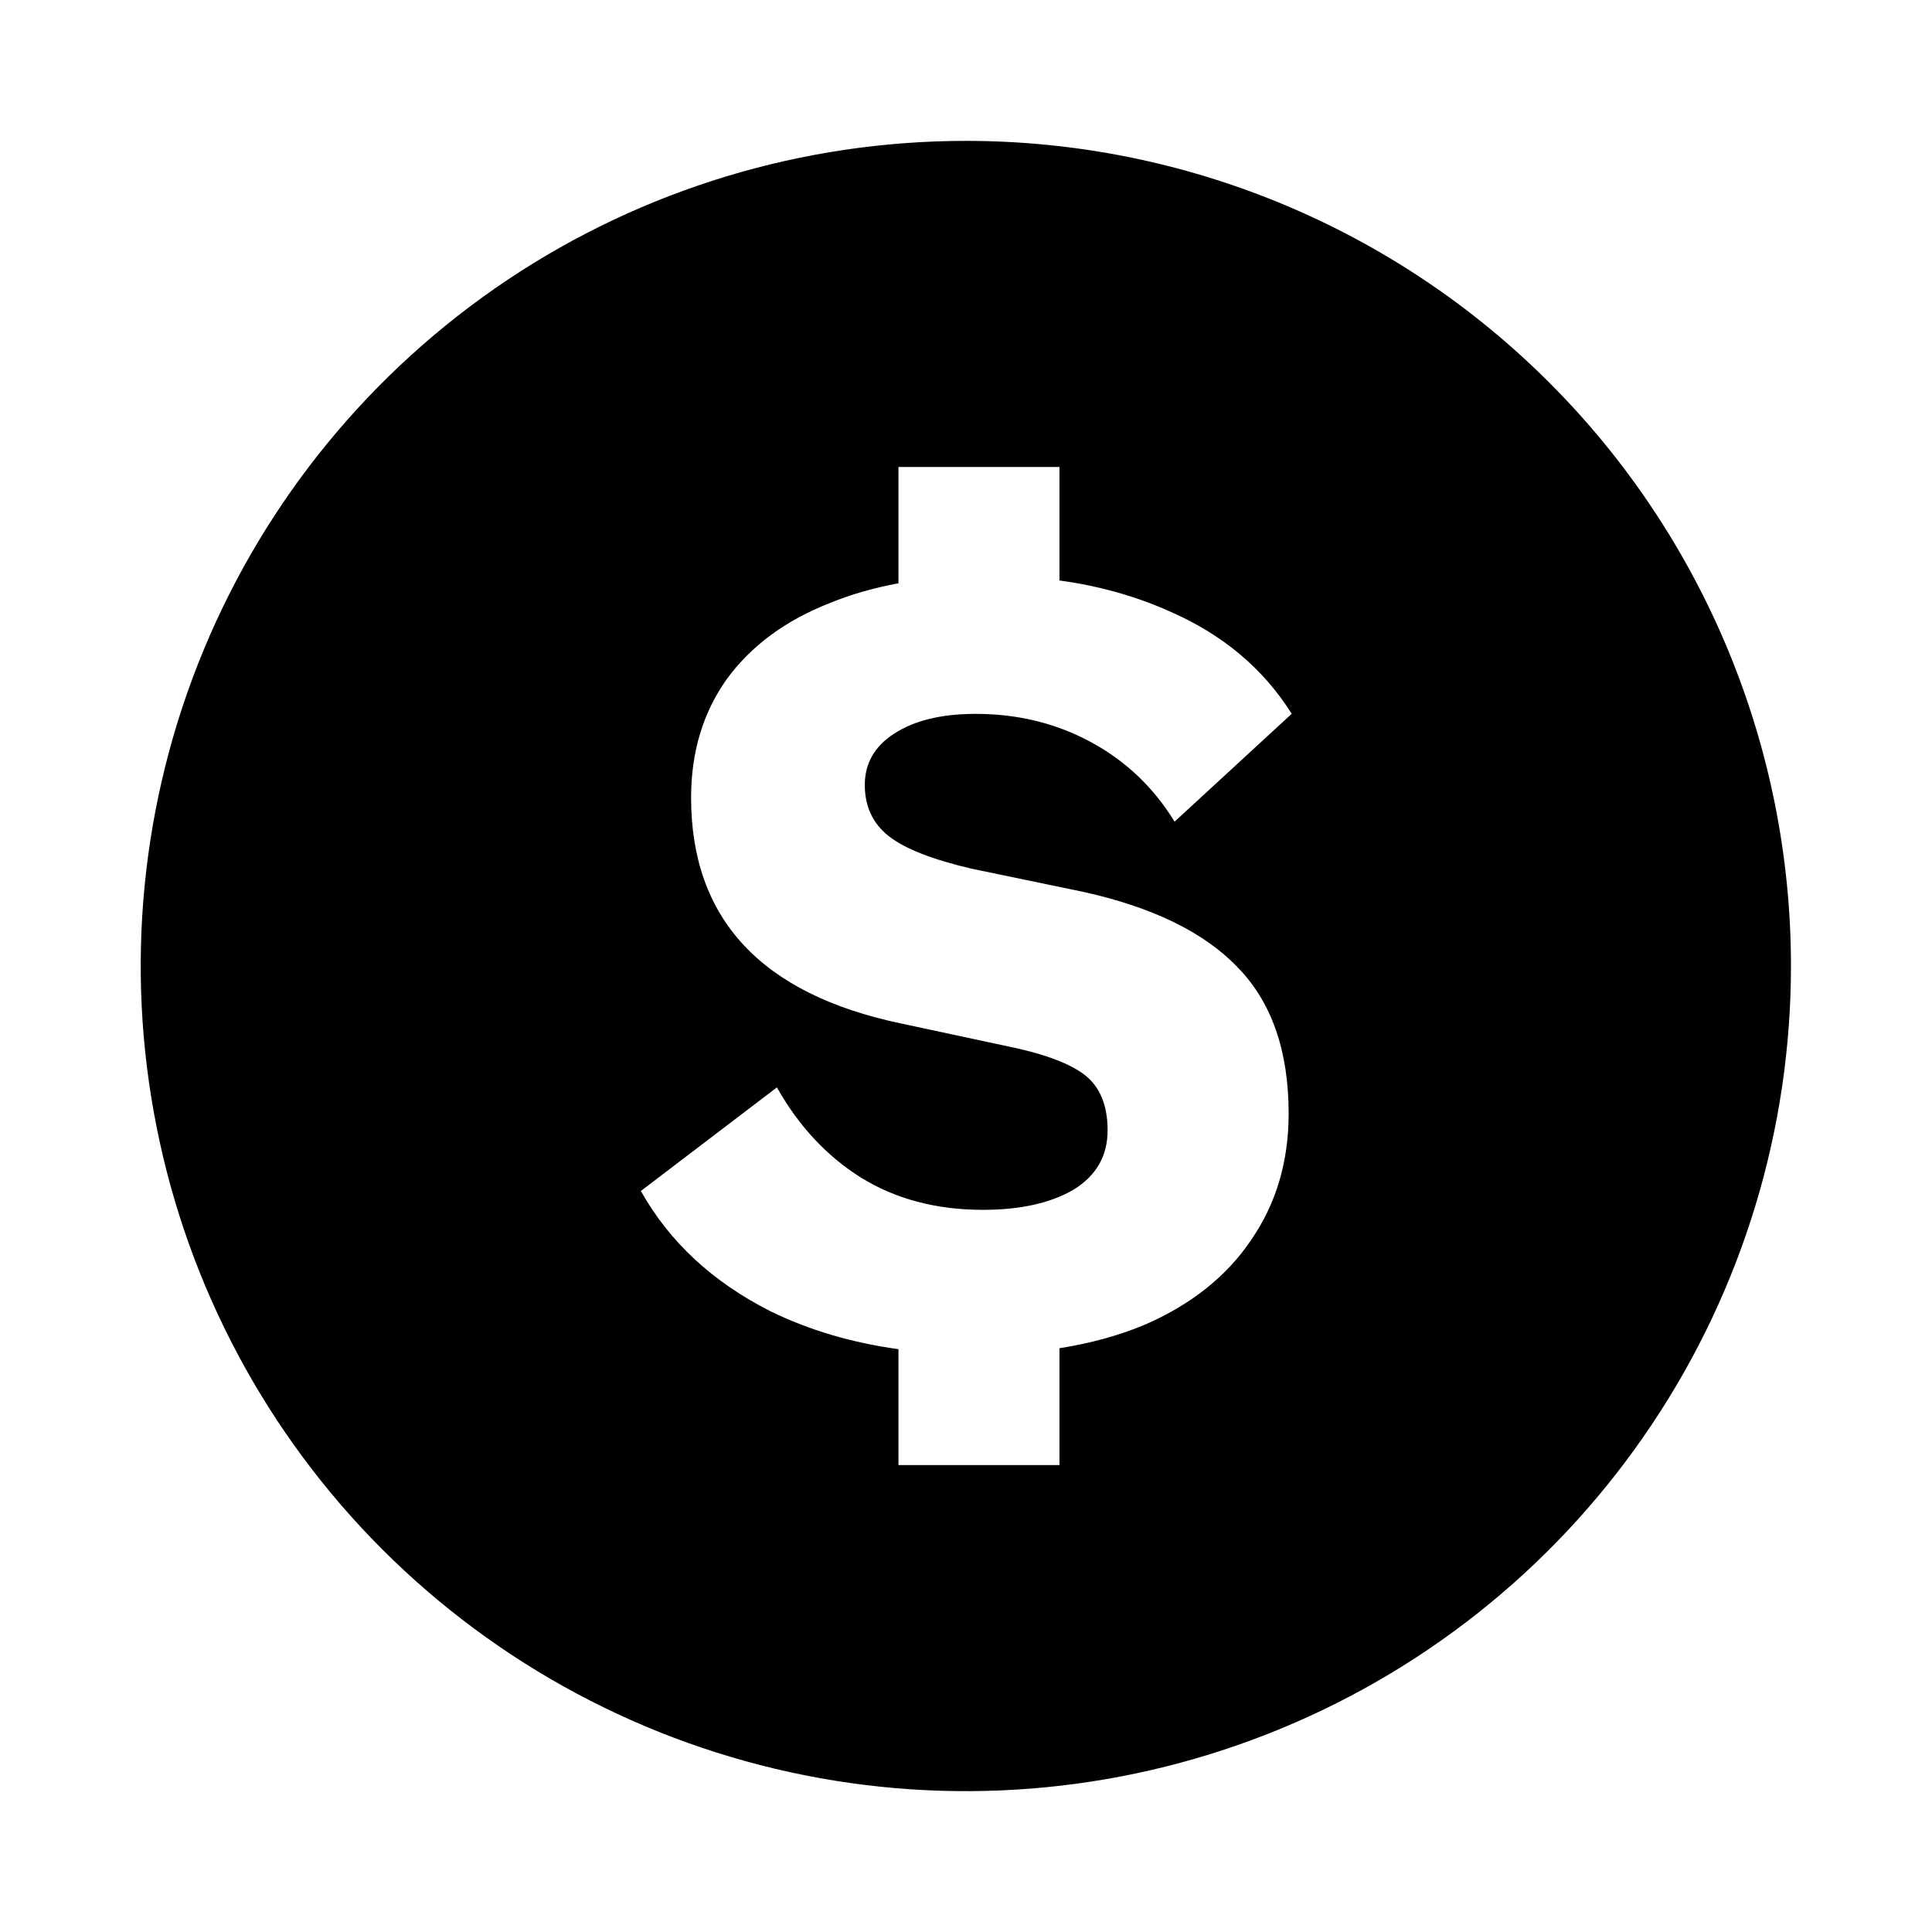 <svg height="24" width="24" xmlns="http://www.w3.org/2000/svg"><path clip-rule="evenodd" d="M6.305 3.476C7.99 2.35 9.973 1.75 12 1.75c2.718 0 5.325 1.081 7.246 3.003 1.922 1.922 3.002 4.529 3.002 7.247 0 2.027-.601 4.01-1.728 5.695-1.126 1.686-2.727 3-4.6 3.775-1.873.776-3.934.979-5.922.583s-3.815-1.372-5.249-2.806-2.409-3.26-2.804-5.249c-.396-1.988-.192-4.049.584-5.922.776-1.873 2.09-3.473 3.776-4.6zm6.856 2.325v1.41c.492.067.947.195 1.365.382.659.286 1.166.71 1.52 1.274l-1.455 1.34c-.26-.425-.607-.755-1.04-.989-.433-.234-.91-.35-1.43-.35-.425 0-.763.082-1.014.246-.243.156-.364.369-.364.637 0 .269.1.481.299.637.2.156.542.29 1.027.403l1.378.286c.867.19 1.508.503 1.924.936.425.433.637 1.04.637 1.82 0 .598-.156 1.122-.468 1.573-.303.45-.745.802-1.326 1.053-.316.132-.667.228-1.053.289V18.2h-2v-1.44c-.581-.08-1.11-.237-1.588-.47-.72-.364-1.257-.862-1.612-1.495l1.69-1.287c.269.477.615.85 1.04 1.118.433.269.94.403 1.52.403.46 0 .833-.082 1.119-.247.286-.173.429-.42.429-.74 0-.313-.095-.542-.286-.69-.19-.147-.524-.269-1.001-.364l-1.274-.273c-1.742-.364-2.613-1.3-2.613-2.808 0-.563.147-1.053.442-1.469.303-.416.732-.732 1.287-.949.26-.106.543-.187.847-.243V5.801z" fill-rule="evenodd"/></svg>